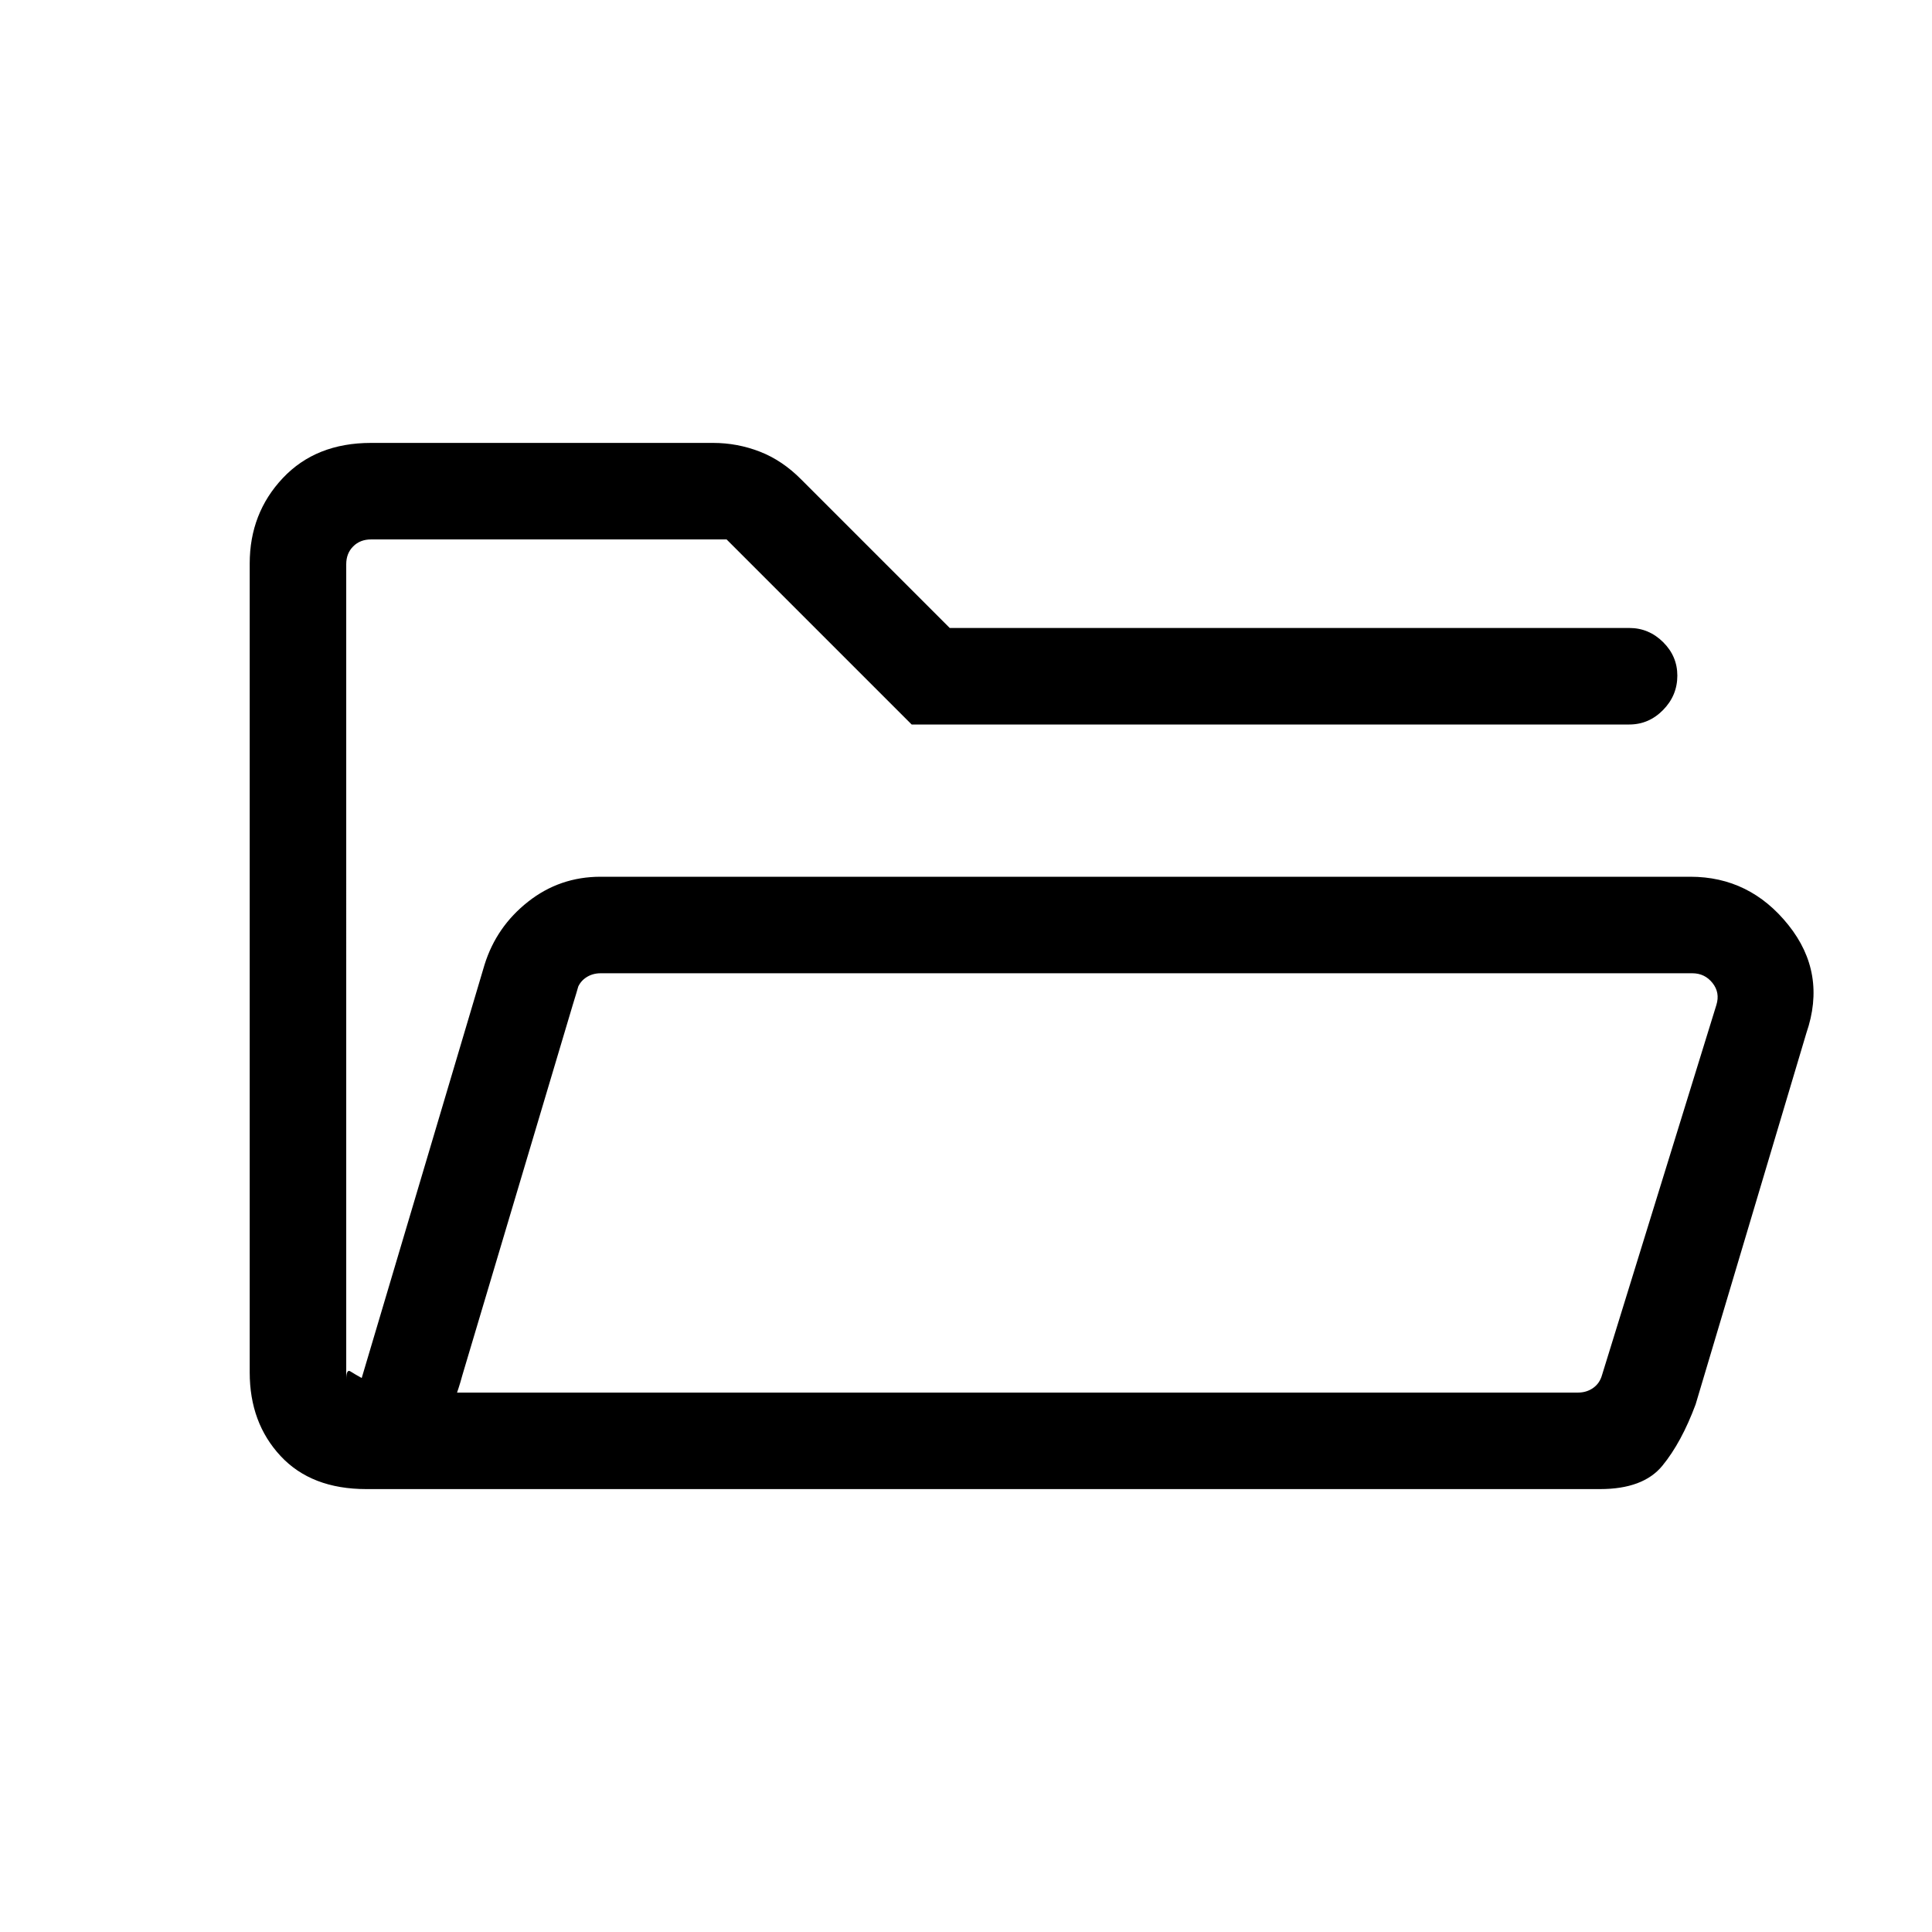 <svg xmlns="http://www.w3.org/2000/svg" height="20" viewBox="0 -960 960 960" width="20"><path d="M182.04-220.08q-27.35 0-42.65-16.47-15.31-16.47-15.31-41.48v-401.96q0-25.01 16.46-42.47 16.46-17.46 43.81-17.46H354.3q12.09 0 23.28 4.35 11.2 4.36 20.61 13.88l73.73 73.73h337.66q9.73 0 16.8 7.02 7.08 7.01 7.08 16.65 0 9.87-7.08 17.08-7.07 7.21-16.8 7.21H453l-91.96-91.96H184.35q-5.39 0-8.85 3.46t-3.46 8.85v405.15q0-5.38 2.11-4.04 2.12 1.35 5.58 3.27l61.04-205.38q5.9-18.91 21.63-31.3 15.73-12.4 36.02-12.4h541.5q29.54 0 48.71 23.97 19.18 23.96 8.95 53.69l-55.04 184.54q-7.04 18.92-16.54 30.49-9.5 11.58-30.96 11.58h-613Zm45.07-47.96h557.04q4.24 0 7.5-2.31 3.27-2.3 4.43-6.54l56.77-183.72q1.92-6.16-1.93-10.97-3.84-4.81-10-4.81h-542.5q-4.23 0-7.5 2.31-3.27 2.31-4.42 6.54l-59.39 199.5Zm-55.07-214V-691.96v209.92Zm55.07 214 59.39-199.5q1.15-4.23 1.92-6.54l.77-2.31-1.34 4.81q-1.35 4.81-3.27 10.97l-54.77 183.72q-1.16 4.24-1.93 6.54l-.77 2.31Z"/></svg>